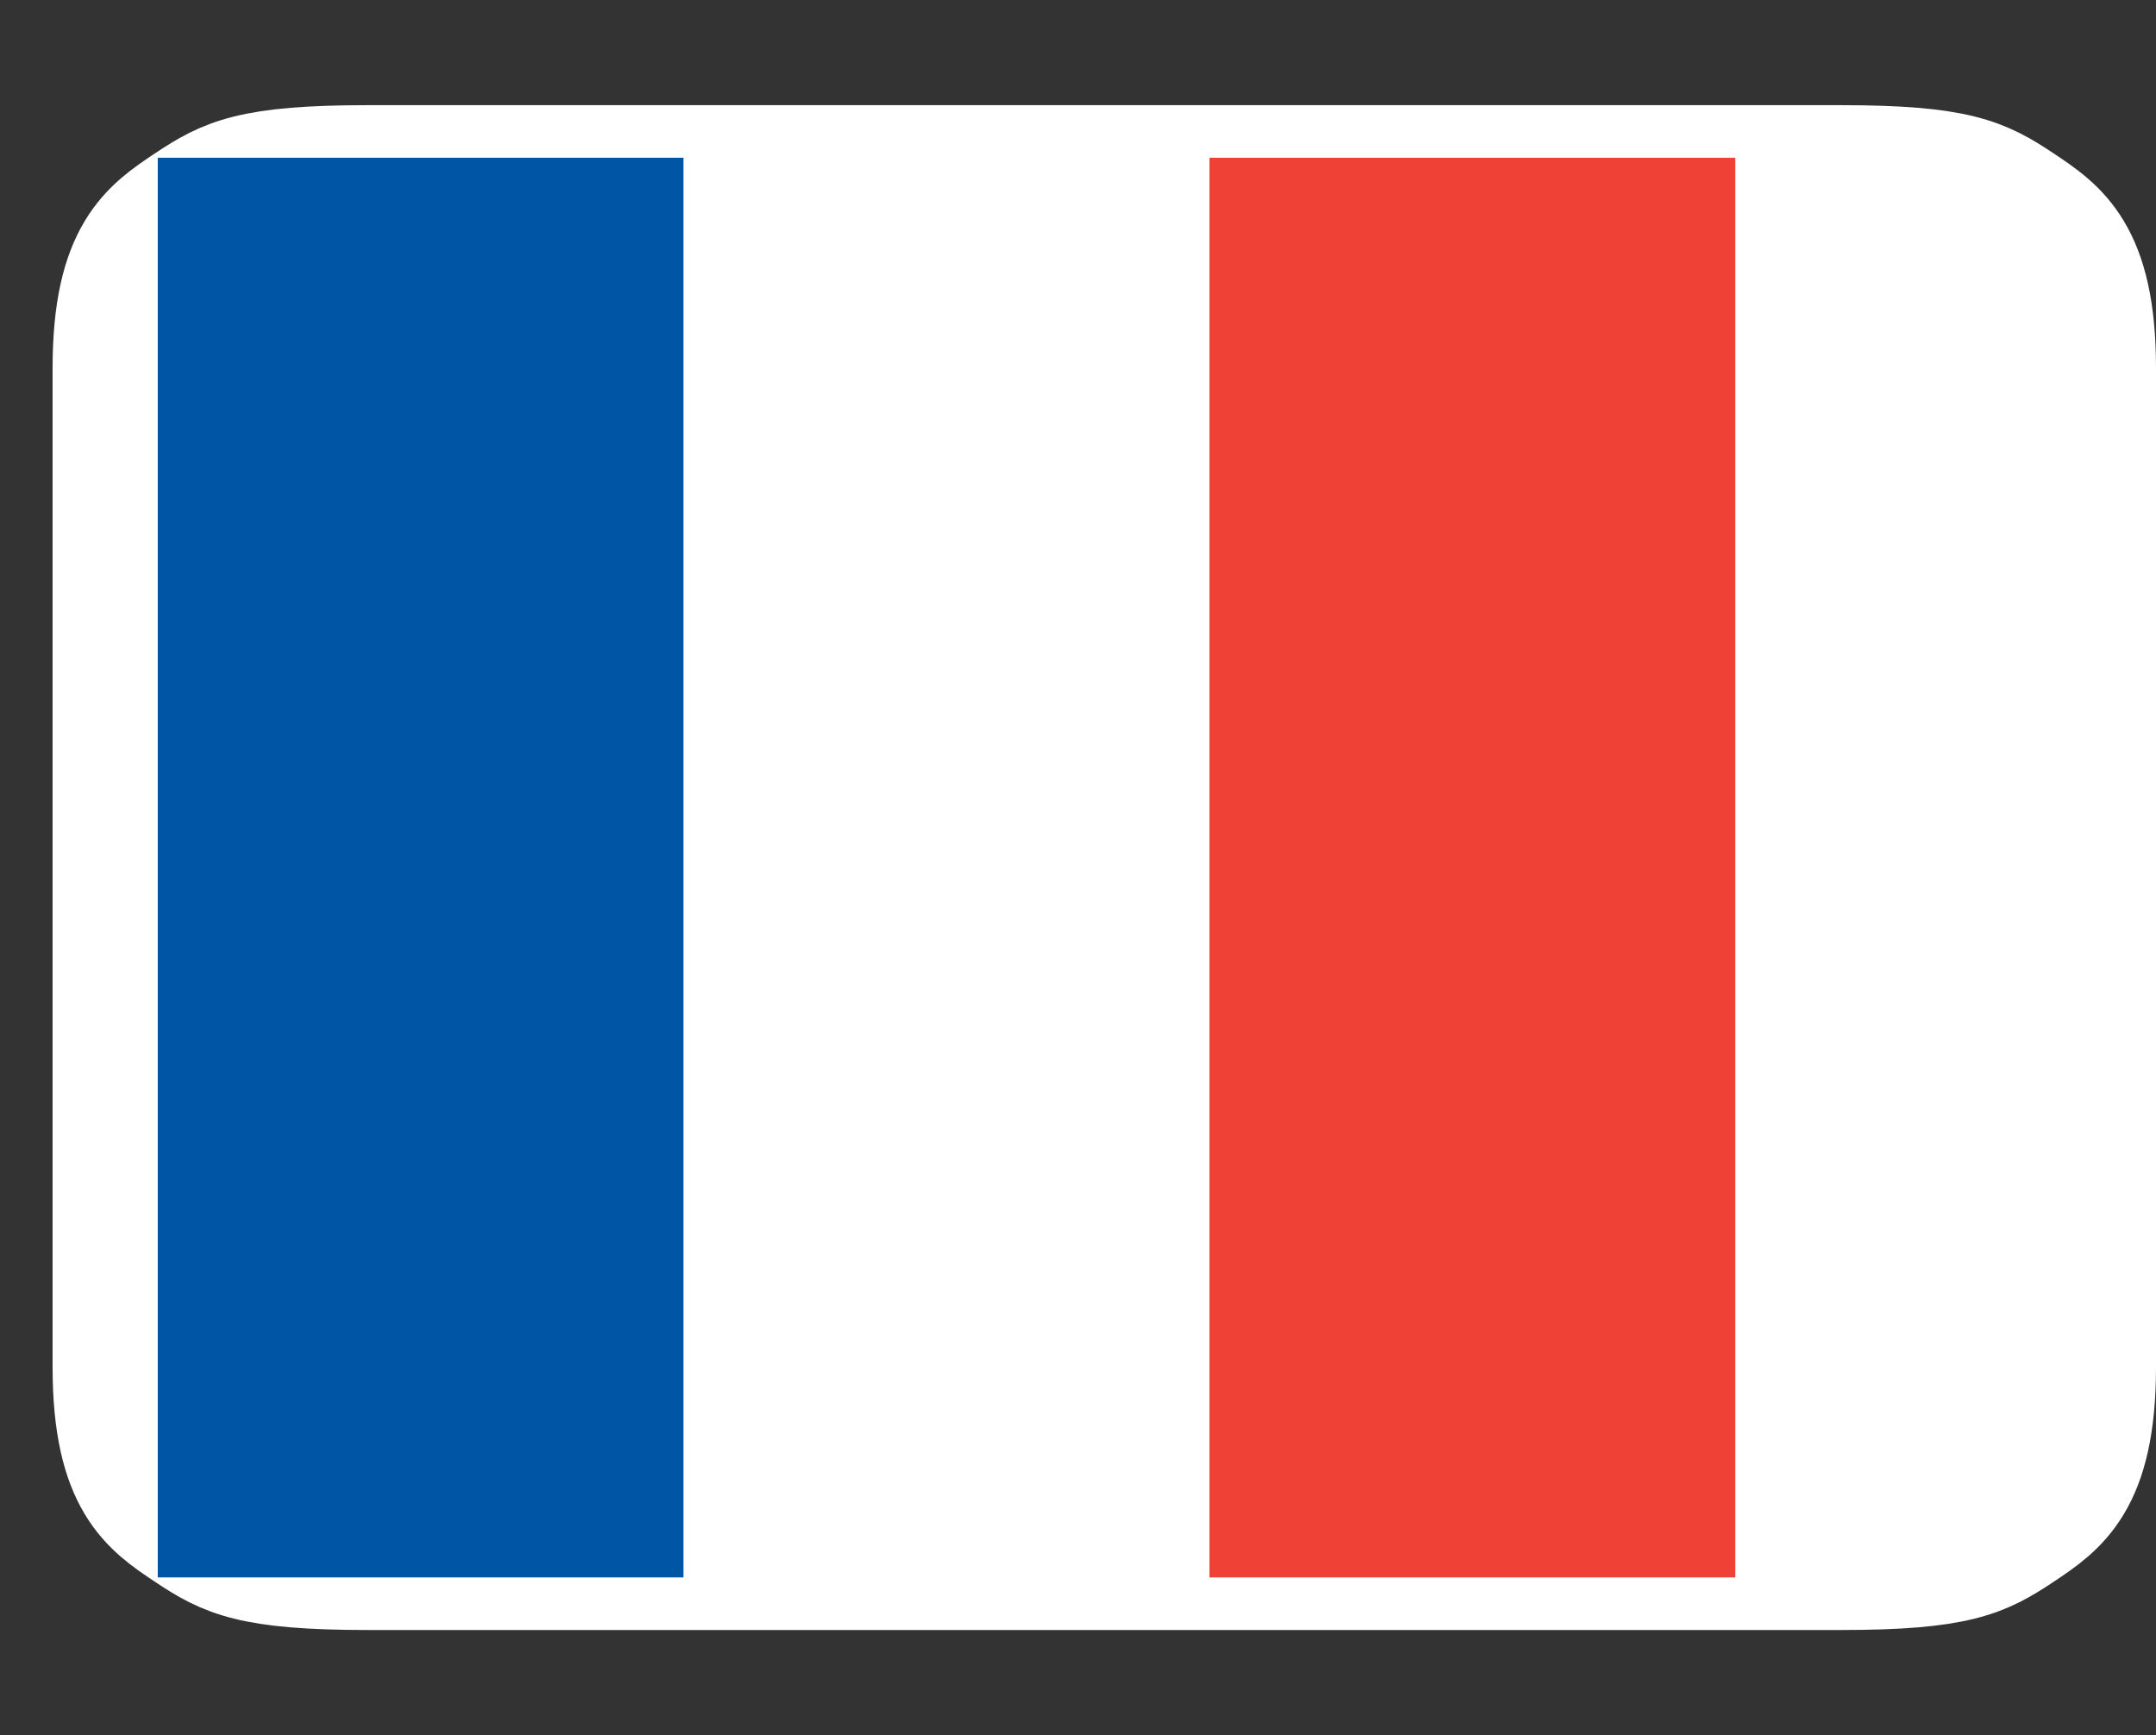 <svg xmlns="http://www.w3.org/2000/svg" xmlns:xlink="http://www.w3.org/1999/xlink" x="0" y="462"
     width="82px" height="66px" viewBox="0 0 82 66" version="1.1">
  <rect x="0" y="0" width="82" height="66" fill="#333333" stroke="none"/>
  <title>fr</title>
  <g id="fr" stroke="none" stroke-width="1" fill="none" fill-rule="evenodd">
    <g id="Group-3" transform="translate(6, 6)">
      <!-- Background with Rounded Corners -->
      <path
        d="M64,0 L8,0 C3.5,0 2.5,0.5 1,1.5 
           C-0.5,2.5 -2,3.5 -2,8 
           L-2,46 C-2,50.5 -0.5,51.5 1,52.5 
           C2.5,53.5 3.5,54 8,54 
           L64,54 C68.5,54 69.5,53.5 71,52.5 
           C72.5,51.5 74,50.5 74,46 
           L74,8 C74,3.5 72.5,2.5 71,1.5 
           C69.5,0.5 68.5,0 64,0 Z"
        id="Rounded-Rectangle" stroke="#FFFFFF" stroke-width="4" fill="#FFFFFF" />
      
      <!-- French Flag Colors: Blue, White, Red -->
      <!-- Blue Stripe -->
      <rect x="0" y="0" width="20" height="54" fill="#0055A4" />
      <!-- White Stripe -->
      <rect x="20" y="0" width="20" height="54" fill="#FFFFFF" />
      <!-- Red Stripe -->
      <rect x="40" y="0" width="20" height="54" fill="#EF4135" />
    </g>
  </g>
</svg>
